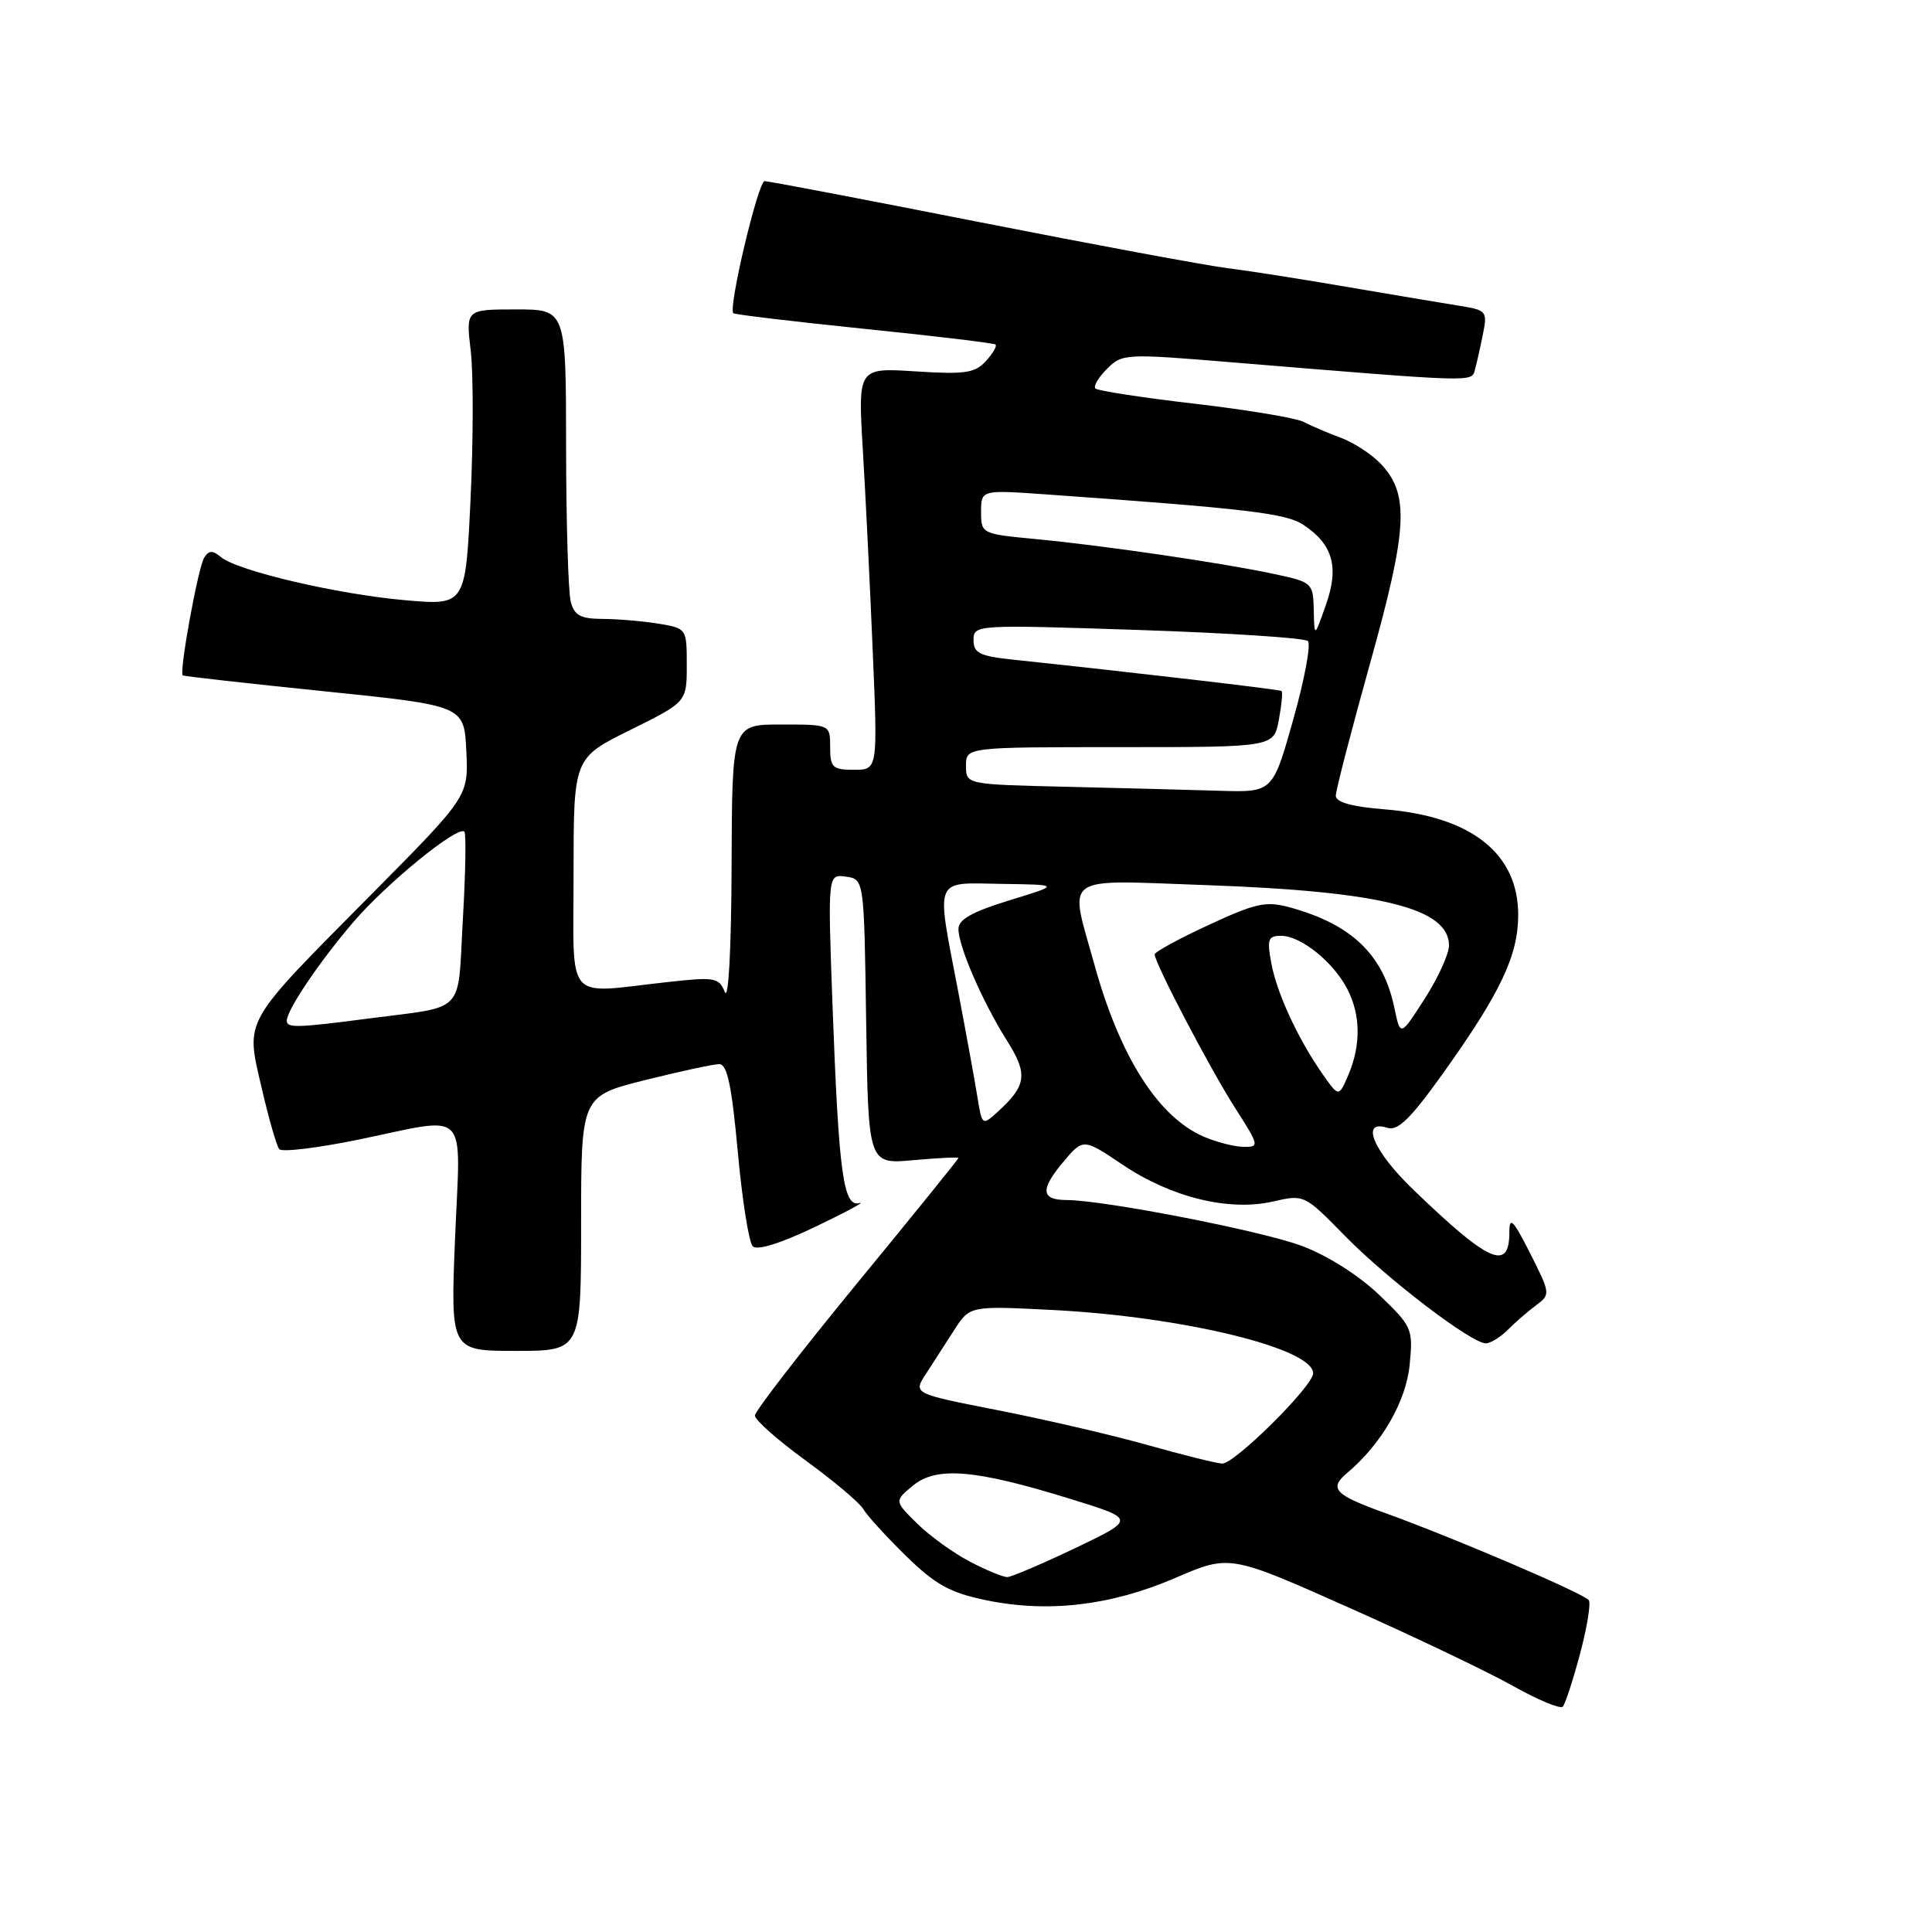 <?xml version="1.0" encoding="UTF-8" standalone="no"?>
<!DOCTYPE svg PUBLIC "-//W3C//DTD SVG 1.1//EN" "http://www.w3.org/Graphics/SVG/1.1/DTD/svg11.dtd" >
<svg xmlns="http://www.w3.org/2000/svg" xmlns:xlink="http://www.w3.org/1999/xlink" version="1.1" viewBox="0 0 256 256">
 <g >
 <path fill="currentColor"
d=" M 209.35 219.19 C 210.28 215.72 210.81 212.50 210.53 212.04 C 210.00 211.20 192.65 203.77 183.50 200.47 C 176.83 198.07 176.05 197.24 178.50 195.18 C 183.07 191.33 186.32 185.70 186.79 180.81 C 187.25 176.07 187.12 175.77 182.73 171.56 C 180.02 168.97 175.88 166.35 172.47 165.08 C 167.15 163.09 146.27 159.02 141.31 159.01 C 137.96 159.00 137.82 157.64 140.80 154.07 C 143.52 150.81 143.52 150.81 148.75 154.33 C 155.19 158.66 162.85 160.54 168.66 159.21 C 172.81 158.26 172.83 158.27 178.16 163.71 C 183.78 169.46 194.97 178.00 196.88 178.00 C 197.49 178.00 198.81 177.19 199.81 176.19 C 200.81 175.19 202.49 173.73 203.56 172.94 C 205.46 171.53 205.44 171.39 202.75 166.07 C 200.50 161.62 200.00 161.12 200.00 163.26 C 200.00 168.51 197.34 167.34 187.25 157.62 C 181.97 152.54 180.19 148.29 183.82 149.44 C 185.22 149.89 186.89 148.26 191.18 142.26 C 198.81 131.58 201.17 126.62 201.17 121.23 C 201.17 113.08 194.95 108.17 183.46 107.24 C 179.14 106.90 177.00 106.30 177.00 105.44 C 177.00 104.74 179.05 96.81 181.56 87.83 C 186.53 70.04 186.77 65.51 182.98 61.48 C 181.78 60.21 179.38 58.64 177.65 58.00 C 175.92 57.36 173.71 56.42 172.75 55.91 C 171.79 55.40 165.30 54.31 158.34 53.50 C 151.38 52.69 145.45 51.78 145.15 51.48 C 144.85 51.19 145.54 50.01 146.68 48.88 C 148.69 46.86 149.11 46.84 163.12 48.00 C 195.57 50.67 194.98 50.66 195.43 49.02 C 195.66 48.18 196.14 46.06 196.49 44.31 C 197.11 41.23 196.99 41.09 193.32 40.51 C 191.22 40.18 184.55 39.05 178.50 38.02 C 172.45 36.98 165.25 35.85 162.50 35.51 C 159.75 35.17 145.06 32.44 129.87 29.45 C 114.67 26.45 101.82 24.00 101.32 24.00 C 100.46 24.00 96.47 40.81 97.17 41.50 C 97.35 41.68 105.15 42.61 114.50 43.57 C 123.85 44.52 131.68 45.46 131.91 45.65 C 132.14 45.83 131.57 46.82 130.64 47.84 C 129.20 49.43 127.88 49.63 121.32 49.21 C 113.68 48.72 113.68 48.72 114.33 59.61 C 114.69 65.60 115.28 77.59 115.64 86.25 C 116.31 102.00 116.31 102.00 113.16 102.00 C 110.32 102.00 110.00 101.70 110.00 99.00 C 110.00 96.00 110.00 96.00 103.50 96.00 C 97.00 96.00 97.00 96.00 96.94 114.75 C 96.90 125.83 96.53 132.66 96.04 131.44 C 95.26 129.52 94.71 129.43 88.35 130.14 C 74.69 131.65 76.00 133.18 76.00 115.72 C 76.00 100.44 76.00 100.44 83.50 96.73 C 91.00 93.02 91.00 93.02 91.00 88.14 C 91.00 83.28 90.99 83.26 87.25 82.64 C 85.19 82.30 81.86 82.02 79.87 82.01 C 76.95 82.00 76.11 81.56 75.63 79.75 C 75.30 78.51 75.02 69.29 75.01 59.25 C 75.00 41.00 75.00 41.00 68.36 41.00 C 61.72 41.00 61.72 41.00 62.38 46.53 C 62.73 49.58 62.72 58.40 62.35 66.15 C 61.68 80.23 61.68 80.23 53.68 79.53 C 44.75 78.75 31.48 75.65 29.28 73.82 C 28.17 72.89 27.67 72.91 27.05 73.91 C 26.24 75.23 23.71 89.10 24.22 89.49 C 24.37 89.61 32.83 90.56 43.00 91.60 C 61.50 93.50 61.50 93.50 61.79 99.51 C 62.08 105.52 62.08 105.52 49.21 118.51 C 31.99 135.89 32.54 134.91 34.66 144.11 C 35.60 148.17 36.65 151.84 37.00 152.27 C 37.35 152.69 42.04 152.12 47.43 151.02 C 62.41 147.93 61.02 146.53 60.30 164.00 C 59.69 179.00 59.69 179.00 68.34 179.00 C 77.00 179.00 77.00 179.00 77.00 162.12 C 77.00 145.25 77.00 145.25 85.46 143.12 C 90.12 141.96 94.55 141.00 95.31 141.00 C 96.36 141.00 96.96 143.88 97.76 152.61 C 98.34 158.99 99.23 164.63 99.75 165.15 C 100.33 165.73 103.50 164.73 108.09 162.53 C 112.17 160.57 114.77 159.17 113.88 159.41 C 111.74 159.98 111.14 155.55 110.31 133.16 C 109.68 115.82 109.68 115.82 112.09 116.16 C 114.50 116.50 114.50 116.50 114.77 135.39 C 115.05 154.27 115.05 154.27 121.02 153.73 C 124.31 153.43 127.00 153.30 127.00 153.44 C 127.00 153.58 120.94 161.07 113.53 170.09 C 106.12 179.12 100.04 186.98 100.03 187.56 C 100.01 188.14 103.04 190.82 106.75 193.52 C 110.46 196.22 113.90 199.12 114.39 199.96 C 114.88 200.81 117.43 203.60 120.04 206.16 C 123.95 209.98 125.85 211.03 130.63 212.03 C 138.86 213.74 147.21 212.76 155.72 209.09 C 162.94 205.98 162.94 205.98 178.72 213.01 C 187.40 216.87 197.20 221.55 200.50 223.41 C 203.80 225.26 206.76 226.49 207.08 226.14 C 207.40 225.79 208.42 222.66 209.35 219.19 Z  M 128.49 206.91 C 126.29 205.76 123.15 203.48 121.50 201.85 C 118.50 198.89 118.50 198.89 121.00 196.83 C 124.11 194.28 129.23 194.71 141.82 198.61 C 150.50 201.29 150.50 201.29 142.50 205.12 C 138.10 207.22 134.04 208.95 133.49 208.97 C 132.93 208.99 130.68 208.06 128.49 206.91 Z  M 152.01 191.46 C 147.34 190.15 138.45 188.08 132.26 186.87 C 120.99 184.66 120.99 184.66 122.67 182.08 C 123.59 180.66 125.28 178.04 126.42 176.26 C 128.50 173.02 128.50 173.02 139.50 173.58 C 156.74 174.47 174.00 178.66 174.00 181.97 C 174.00 183.65 163.56 194.01 161.94 193.93 C 161.15 193.89 156.68 192.78 152.01 191.46 Z  M 159.45 150.59 C 153.46 147.98 148.39 140.01 145.03 127.87 C 141.65 115.68 140.36 116.60 159.75 117.28 C 182.96 118.10 192.00 120.34 192.00 125.28 C 192.00 126.40 190.55 129.58 188.78 132.34 C 185.56 137.36 185.56 137.36 184.77 133.58 C 183.31 126.51 179.13 122.49 170.91 120.23 C 167.76 119.37 166.41 119.66 160.16 122.56 C 156.22 124.38 153.00 126.14 153.00 126.46 C 153.00 127.60 160.31 141.57 163.62 146.75 C 166.88 151.84 166.91 152.00 164.74 151.96 C 163.51 151.94 161.13 151.32 159.45 150.59 Z  M 129.51 145.35 C 129.17 143.23 128.02 136.91 126.95 131.30 C 124.02 115.99 123.62 116.98 132.75 117.12 C 140.50 117.23 140.50 117.23 133.75 119.30 C 128.81 120.82 127.00 121.83 127.00 123.10 C 127.00 125.41 130.21 132.79 133.44 137.91 C 136.24 142.34 136.03 143.85 132.16 147.36 C 130.16 149.17 130.12 149.14 129.51 145.35 Z  M 175.33 142.44 C 172.05 137.78 169.23 131.72 168.47 127.70 C 167.86 124.45 168.02 124.00 169.75 124.00 C 172.36 124.00 176.67 127.46 178.52 131.04 C 180.30 134.48 180.35 138.47 178.66 142.44 C 177.40 145.37 177.40 145.37 175.33 142.44 Z  M 38.00 135.25 C 38.01 133.83 42.28 127.49 46.77 122.24 C 51.18 117.07 60.67 109.34 61.53 110.20 C 61.78 110.44 61.69 115.68 61.33 121.84 C 60.60 134.61 61.92 133.25 48.68 134.98 C 39.34 136.20 38.00 136.23 38.00 135.25 Z  M 141.25 104.25 C 128.00 103.94 128.00 103.94 128.00 101.47 C 128.00 99.00 128.00 99.00 148.39 99.00 C 168.78 99.00 168.78 99.00 169.45 95.40 C 169.82 93.42 169.99 91.69 169.81 91.56 C 169.54 91.35 150.22 89.10 134.25 87.41 C 129.80 86.94 129.00 86.54 129.00 84.81 C 129.00 82.78 129.26 82.76 150.75 83.47 C 162.71 83.87 172.86 84.53 173.30 84.94 C 173.73 85.35 172.86 90.04 171.36 95.35 C 168.64 105.00 168.64 105.00 161.57 104.78 C 157.68 104.66 148.54 104.42 141.25 104.25 Z  M 174.08 80.83 C 174.00 77.24 173.89 77.14 168.85 76.06 C 162.04 74.60 146.28 72.29 137.25 71.43 C 130.06 70.75 130.00 70.72 130.00 67.82 C 130.00 64.90 130.00 64.90 138.75 65.52 C 165.11 67.39 170.37 68.01 172.67 69.52 C 176.61 72.10 177.47 75.13 175.69 80.15 C 174.16 84.50 174.16 84.50 174.08 80.83 Z "/>
</g>
</svg>
